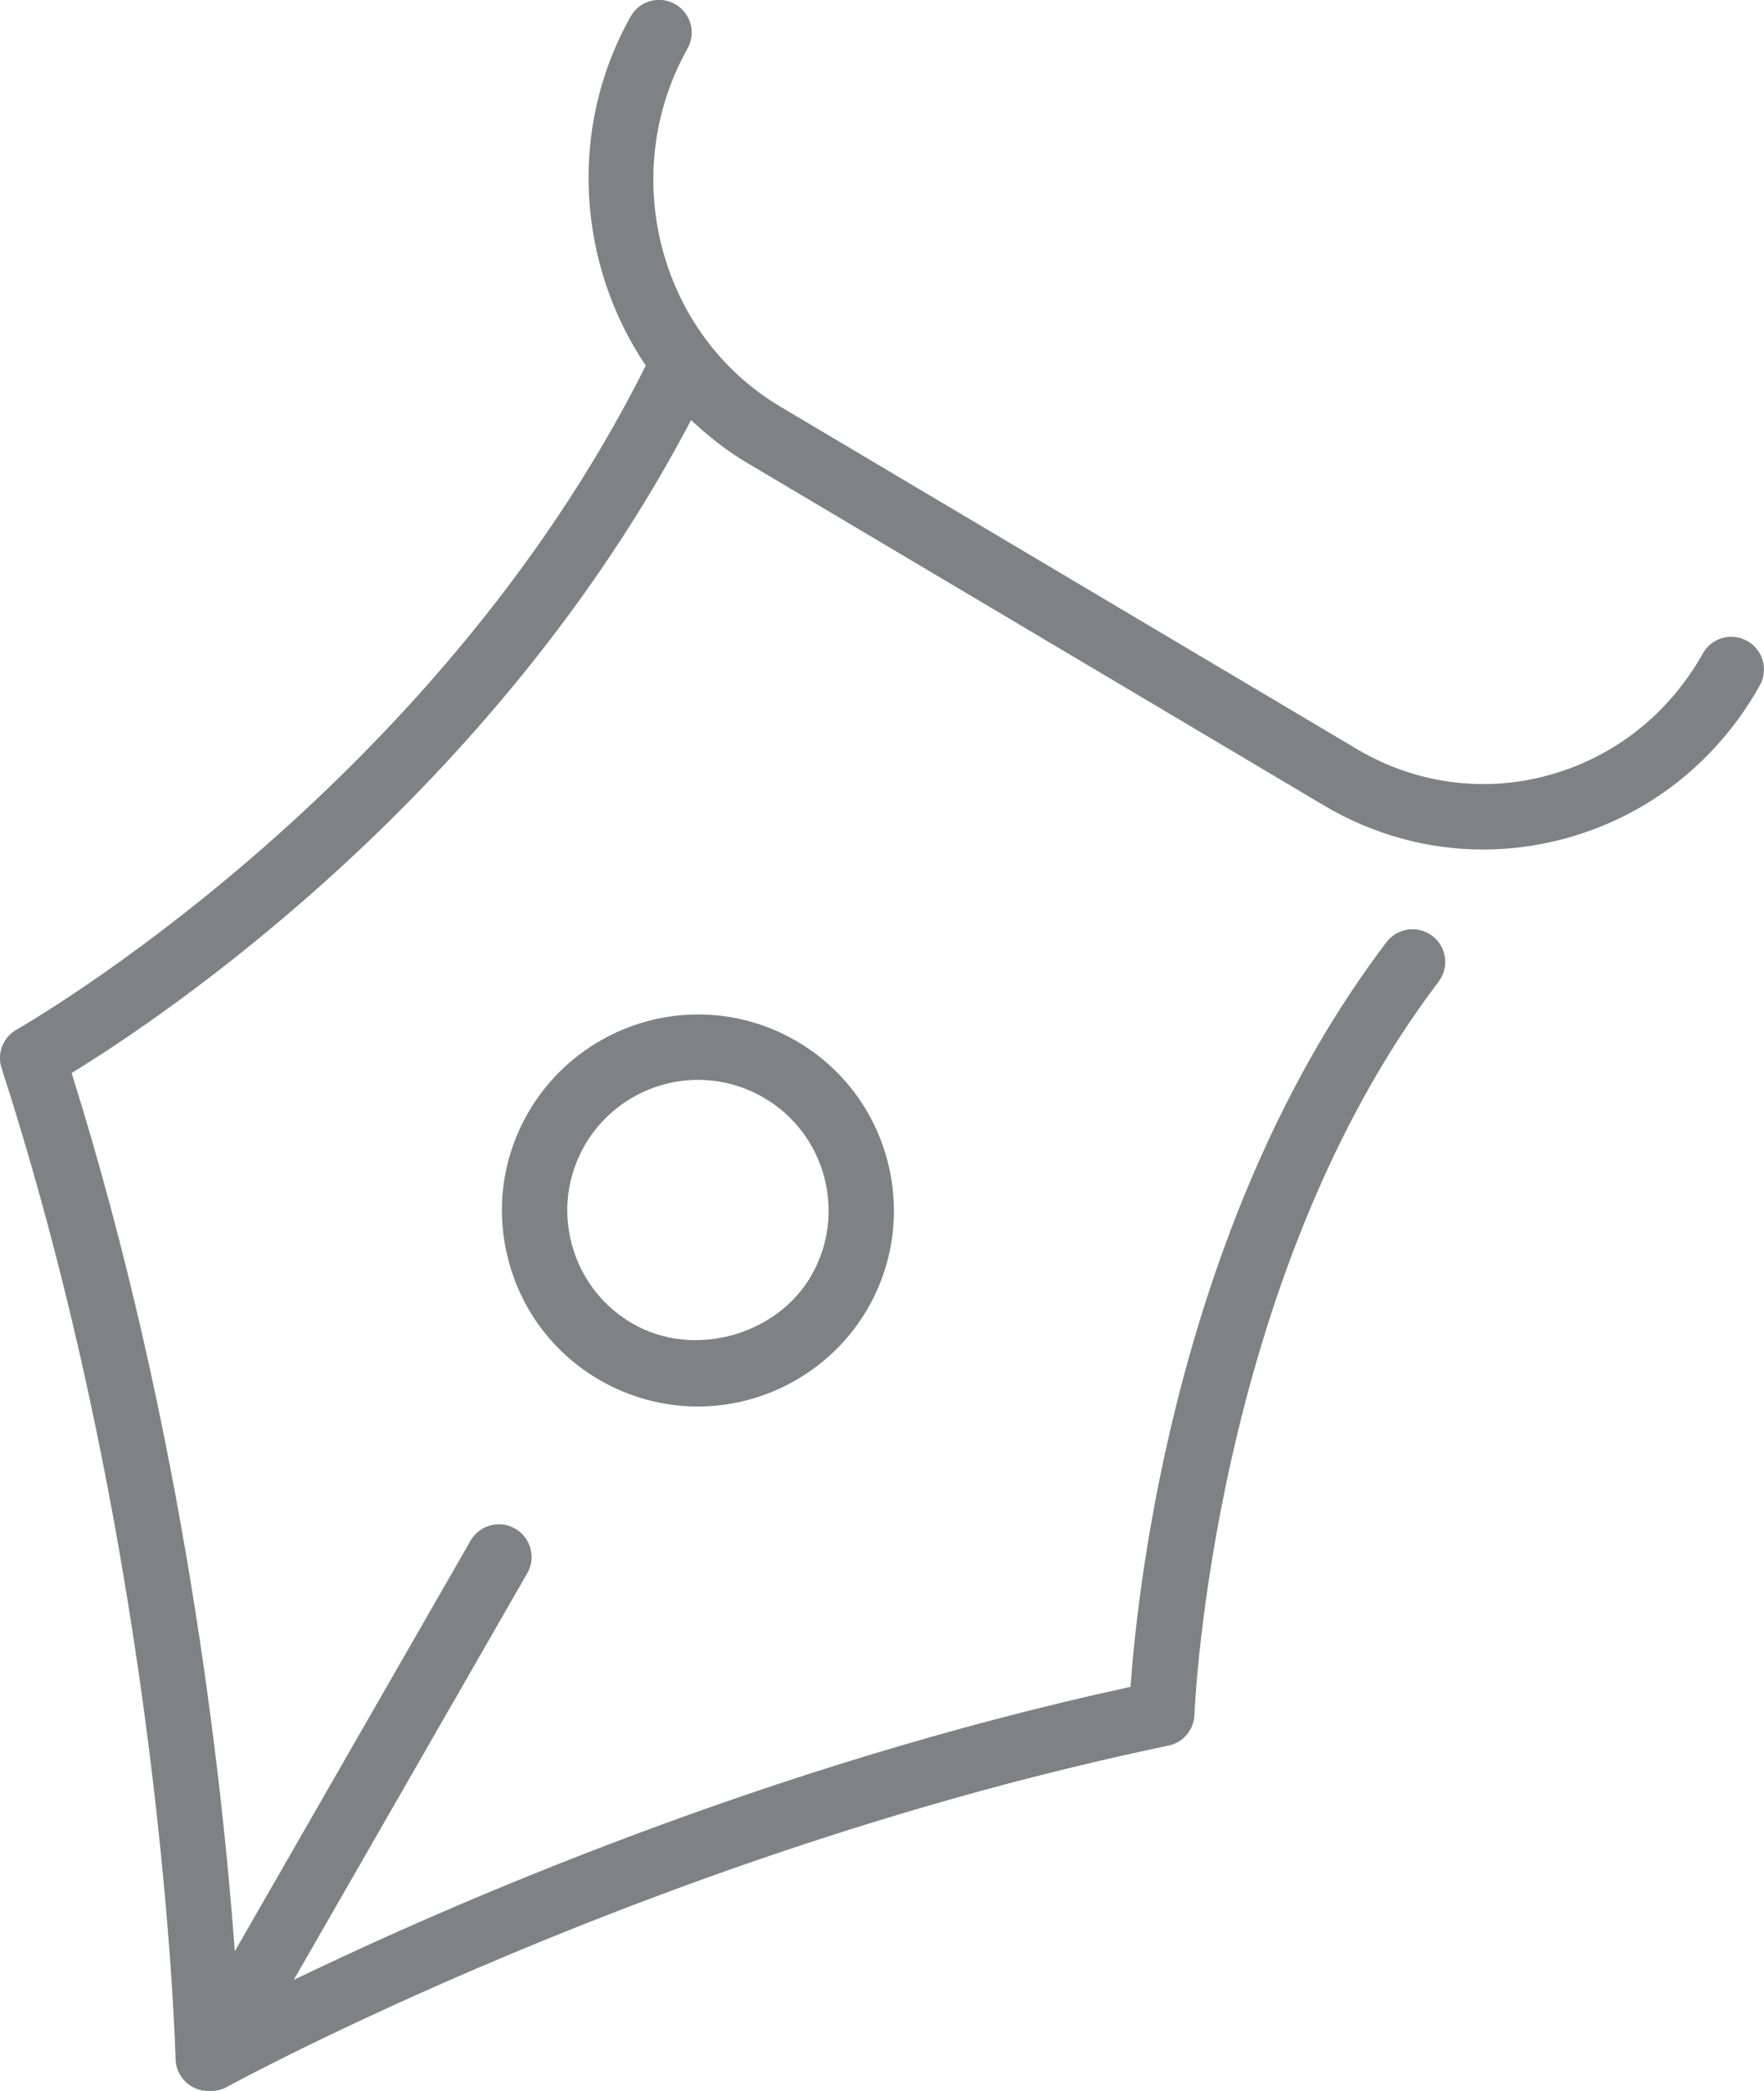 <?xml version="1.0" encoding="utf-8"?>
<!-- Generator: Adobe Illustrator 18.0.0, SVG Export Plug-In . SVG Version: 6.00 Build 0)  -->
<!DOCTYPE svg PUBLIC "-//W3C//DTD SVG 1.1//EN" "http://www.w3.org/Graphics/SVG/1.1/DTD/svg11.dtd">
<svg version="1.1" id="Layer_1" xmlns="http://www.w3.org/2000/svg" xmlns:xlink="http://www.w3.org/1999/xlink" x="0px" y="0px"
	 width="27px" height="32px" viewBox="0 0 27 32" enable-background="new 0 0 27 32" xml:space="preserve">
<g>
	<path fill="#808184" d="M22.699,13.001c0.413,0,0.829-0.054,1.24-0.164c1.274-0.341,2.339-1.174,2.996-2.346
		c0.136-0.241,0.05-0.545-0.19-0.681c-0.243-0.136-0.547-0.05-0.681,0.191c-0.525,0.934-1.371,1.598-2.384,1.869
		c-0.991,0.265-2.022,0.12-2.909-0.405l-8.826-5.241c-1.86-1.105-2.498-3.563-1.422-5.48c0.136-0.241,0.05-0.545-0.19-0.681
		c-0.243-0.136-0.547-0.05-0.681,0.191c-0.969,1.726-0.805,3.8,0.232,5.341c-3.26,6.531-9.564,10.125-9.629,10.161
		c-0.208,0.117-0.305,0.364-0.231,0.59c2.467,7.623,2.661,15.089,2.663,15.164C2.693,31.783,2.916,32,3.187,32
		c0.004,0,0.008,0,0.011,0c0.007,0,0.012-0.004,0.018-0.004c0.005,0,0.01,0.004,0.016,0.004c0,0,0,0,0,0l0.001,0
		c0.081,0,0.164-0.02,0.24-0.062c0.064-0.036,6.593-3.595,14.411-5.223c0.226-0.047,0.39-0.242,0.398-0.472
		c0.002-0.066,0.272-6.661,3.737-11.219c0.167-0.22,0.124-0.534-0.096-0.701s-0.533-0.125-0.701,0.095
		c-3.201,4.212-3.81,9.858-3.918,11.397c-5.581,1.211-10.454,3.349-12.808,4.485l3.574-6.223c0.138-0.239,0.055-0.545-0.185-0.683
		c-0.237-0.137-0.544-0.056-0.683,0.185l-3.608,6.283c-0.19-2.591-0.769-7.938-2.498-13.441c1.393-0.851,6.468-4.244,9.482-9.993
		c0.258,0.244,0.54,0.468,0.856,0.655l8.826,5.241C21.014,12.772,21.851,13.001,22.699,13.001z"/>
	<path fill="#808184" d="M10.687,15.525c-1.07,0-2.066,0.575-2.601,1.5c-0.401,0.694-0.508,1.502-0.3,2.276
		c0.207,0.774,0.703,1.421,1.397,1.822c0.456,0.263,0.974,0.402,1.497,0.402c1.07,0,2.066-0.575,2.602-1.5
		c0.826-1.433,0.333-3.271-1.099-4.097C11.728,15.664,11.21,15.525,10.687,15.525z M12.416,19.525
		c-0.531,0.918-1.808,1.267-2.732,0.732c-0.463-0.267-0.793-0.698-0.932-1.214s-0.067-1.055,0.199-1.517
		c0.356-0.617,1.021-1,1.735-1c0.348,0,0.693,0.093,0.997,0.269C12.638,17.344,12.967,18.57,12.416,19.525z"/>
</g>
</svg>
